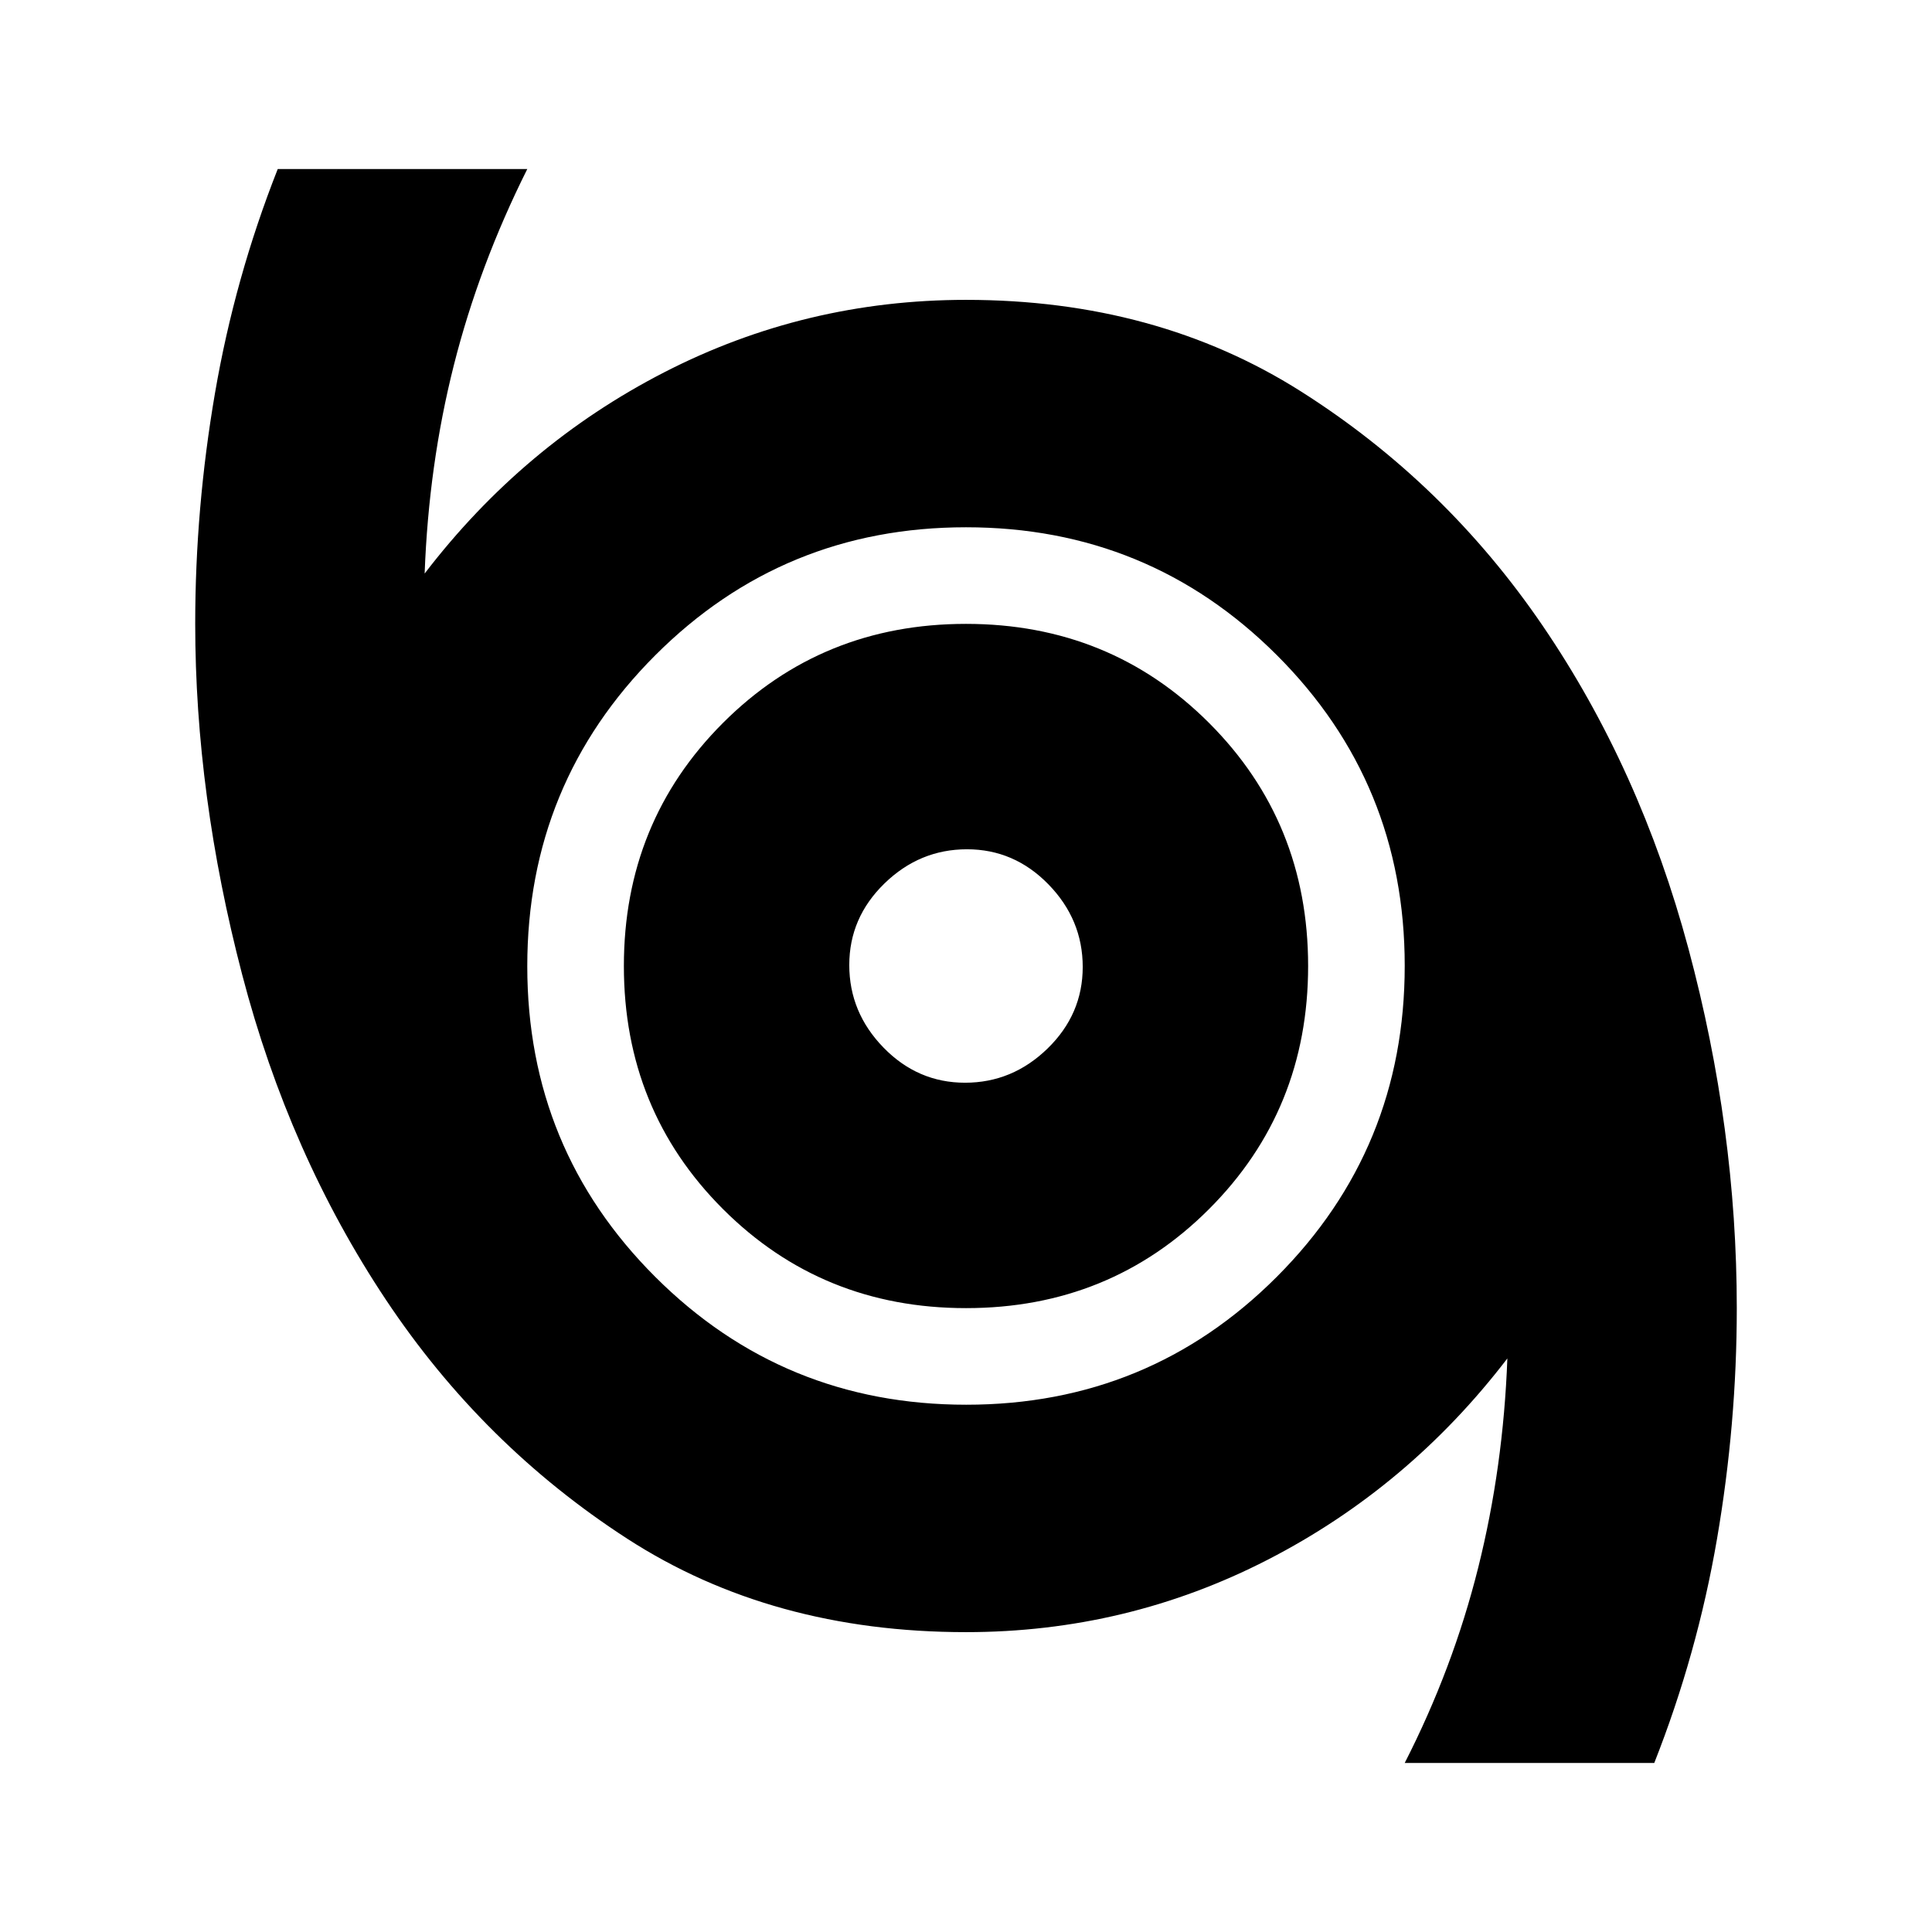 <svg xmlns="http://www.w3.org/2000/svg" height="20" viewBox="0 -960 960 960" width="20"><path d="M698-84q24-47 36.5-97T749-285q-49 64-119.04 100T480-149q-96.57 0-168.33-46.43-71.77-46.44-119.88-118.68-48.11-72.25-71.45-161.58Q97-565.03 97-650q0-57.45 9.83-114.68Q116.66-821.9 138-876h124q-24 48-36.5 97.5T211-675q49-64 119.04-100T480-811q94.57 0 166.33 45.43 71.77 45.44 120.22 116.5Q815-578 839-488.55 863-399.1 863-310q0 57.45-9.83 114.68Q843.34-138.1 822-84H698ZM480.12-262q90.88 0 154.38-63.62t63.5-154.5q0-90.88-63.58-154.38Q570.83-698 480-698q-90.83 0-154.42 63.62Q262-570.76 262-479.88t63.62 154.38q63.62 63.5 154.5 63.5Zm-.11-48q71.54 0 120.77-49.23Q650-408.47 650-480.01q0-71.54-49.23-120.77Q551.53-650 479.99-650q-71.54 0-120.76 49.23Q310-551.53 310-479.99q0 71.54 49.23 120.76Q408.47-310 480.01-310Zm-.48-112Q456-422 439-439.47t-17-41Q422-504 439.47-521t41-17Q504-538 521-520.53t17 41Q538-456 520.53-439t-41 17Zm.47-58Z"/></svg>